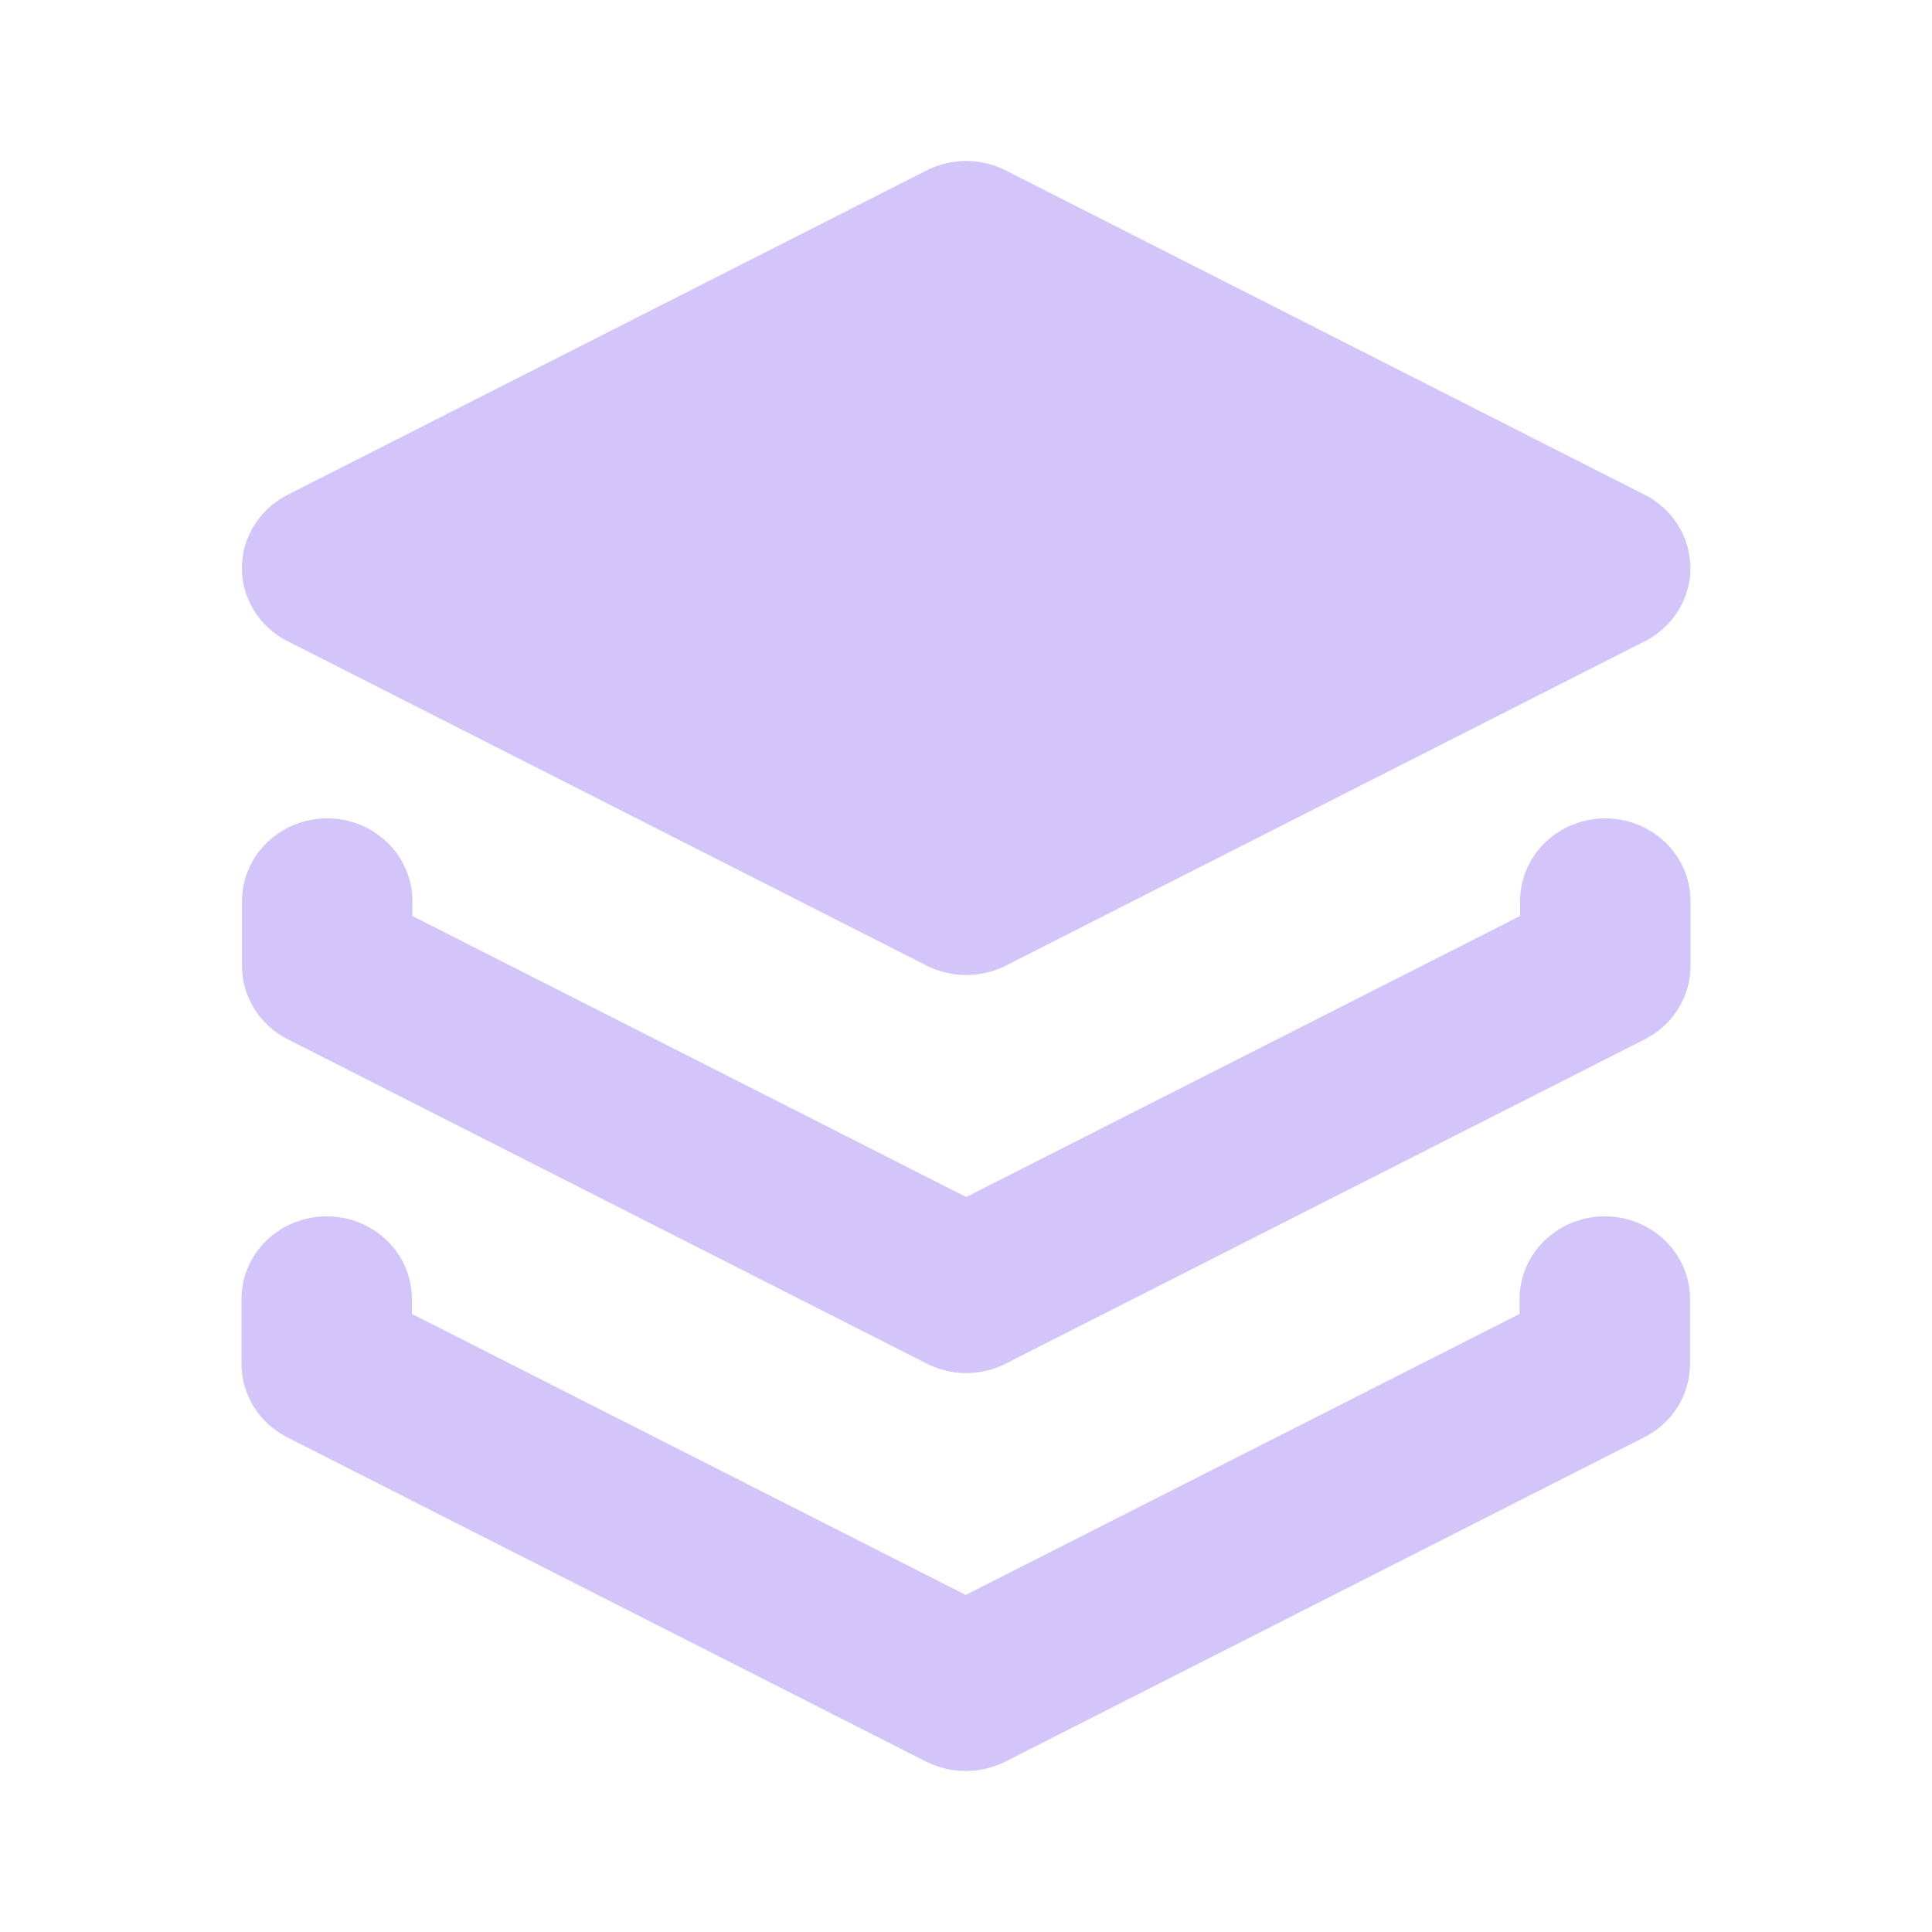 <svg width="24" height="24" viewBox="0 0 24 24" fill="none" xmlns="http://www.w3.org/2000/svg">
<path d="M3.575 7.966L11.513 11.996C11.665 12.072 11.833 12.112 12.003 12.112C12.174 12.112 12.342 12.072 12.493 11.996L20.432 7.966C20.603 7.879 20.746 7.749 20.846 7.588C20.946 7.428 20.999 7.244 20.999 7.057C20.999 6.869 20.946 6.685 20.846 6.525C20.746 6.365 20.603 6.234 20.432 6.147L12.493 2.117C12.342 2.04 12.173 2 12.002 2C11.831 2 11.662 2.04 11.511 2.117L3.573 6.147C3.401 6.234 3.258 6.365 3.158 6.525C3.058 6.685 3.005 6.869 3.005 7.057C3.005 7.244 3.058 7.428 3.158 7.588C3.258 7.749 3.401 7.879 3.573 7.966H3.575Z" fill="#D3C4F9"/>
<path d="M19.942 10.166C19.661 10.166 19.392 10.275 19.193 10.467C18.995 10.66 18.883 10.921 18.883 11.193V11.379L12.003 14.87L5.123 11.379V11.193C5.123 10.921 5.012 10.66 4.813 10.467C4.615 10.275 4.346 10.166 4.065 10.166C3.784 10.166 3.515 10.275 3.316 10.467C3.118 10.66 3.006 10.921 3.006 11.193V12C3.006 12.188 3.059 12.371 3.159 12.532C3.259 12.692 3.403 12.823 3.574 12.91L11.512 16.939C11.664 17.016 11.832 17.057 12.003 17.057C12.174 17.057 12.343 17.016 12.494 16.939L20.433 12.91C20.604 12.823 20.747 12.692 20.847 12.532C20.947 12.371 21 12.188 21 12V11.193C21 10.921 20.889 10.66 20.69 10.467C20.491 10.275 20.222 10.166 19.942 10.166Z" fill="#D3C4F9"/>
<path d="M19.935 15.11C19.654 15.11 19.385 15.218 19.187 15.411C18.988 15.603 18.877 15.864 18.877 16.137V16.322L11.997 19.813L5.117 16.322V16.137C5.117 15.864 5.005 15.603 4.807 15.411C4.608 15.218 4.339 15.11 4.058 15.11C3.778 15.11 3.509 15.218 3.31 15.411C3.112 15.603 3 15.864 3 16.137V16.945C3 17.132 3.053 17.316 3.153 17.476C3.253 17.637 3.396 17.767 3.567 17.854L11.506 21.884C11.658 21.96 11.826 22 11.997 22C12.168 22 12.336 21.96 12.488 21.884L20.426 17.854C20.598 17.767 20.741 17.637 20.841 17.476C20.941 17.316 20.994 17.132 20.994 16.945V16.137C20.994 15.864 20.882 15.603 20.684 15.411C20.485 15.218 20.216 15.11 19.935 15.11Z" fill="#D3C4F9"/>
</svg>

